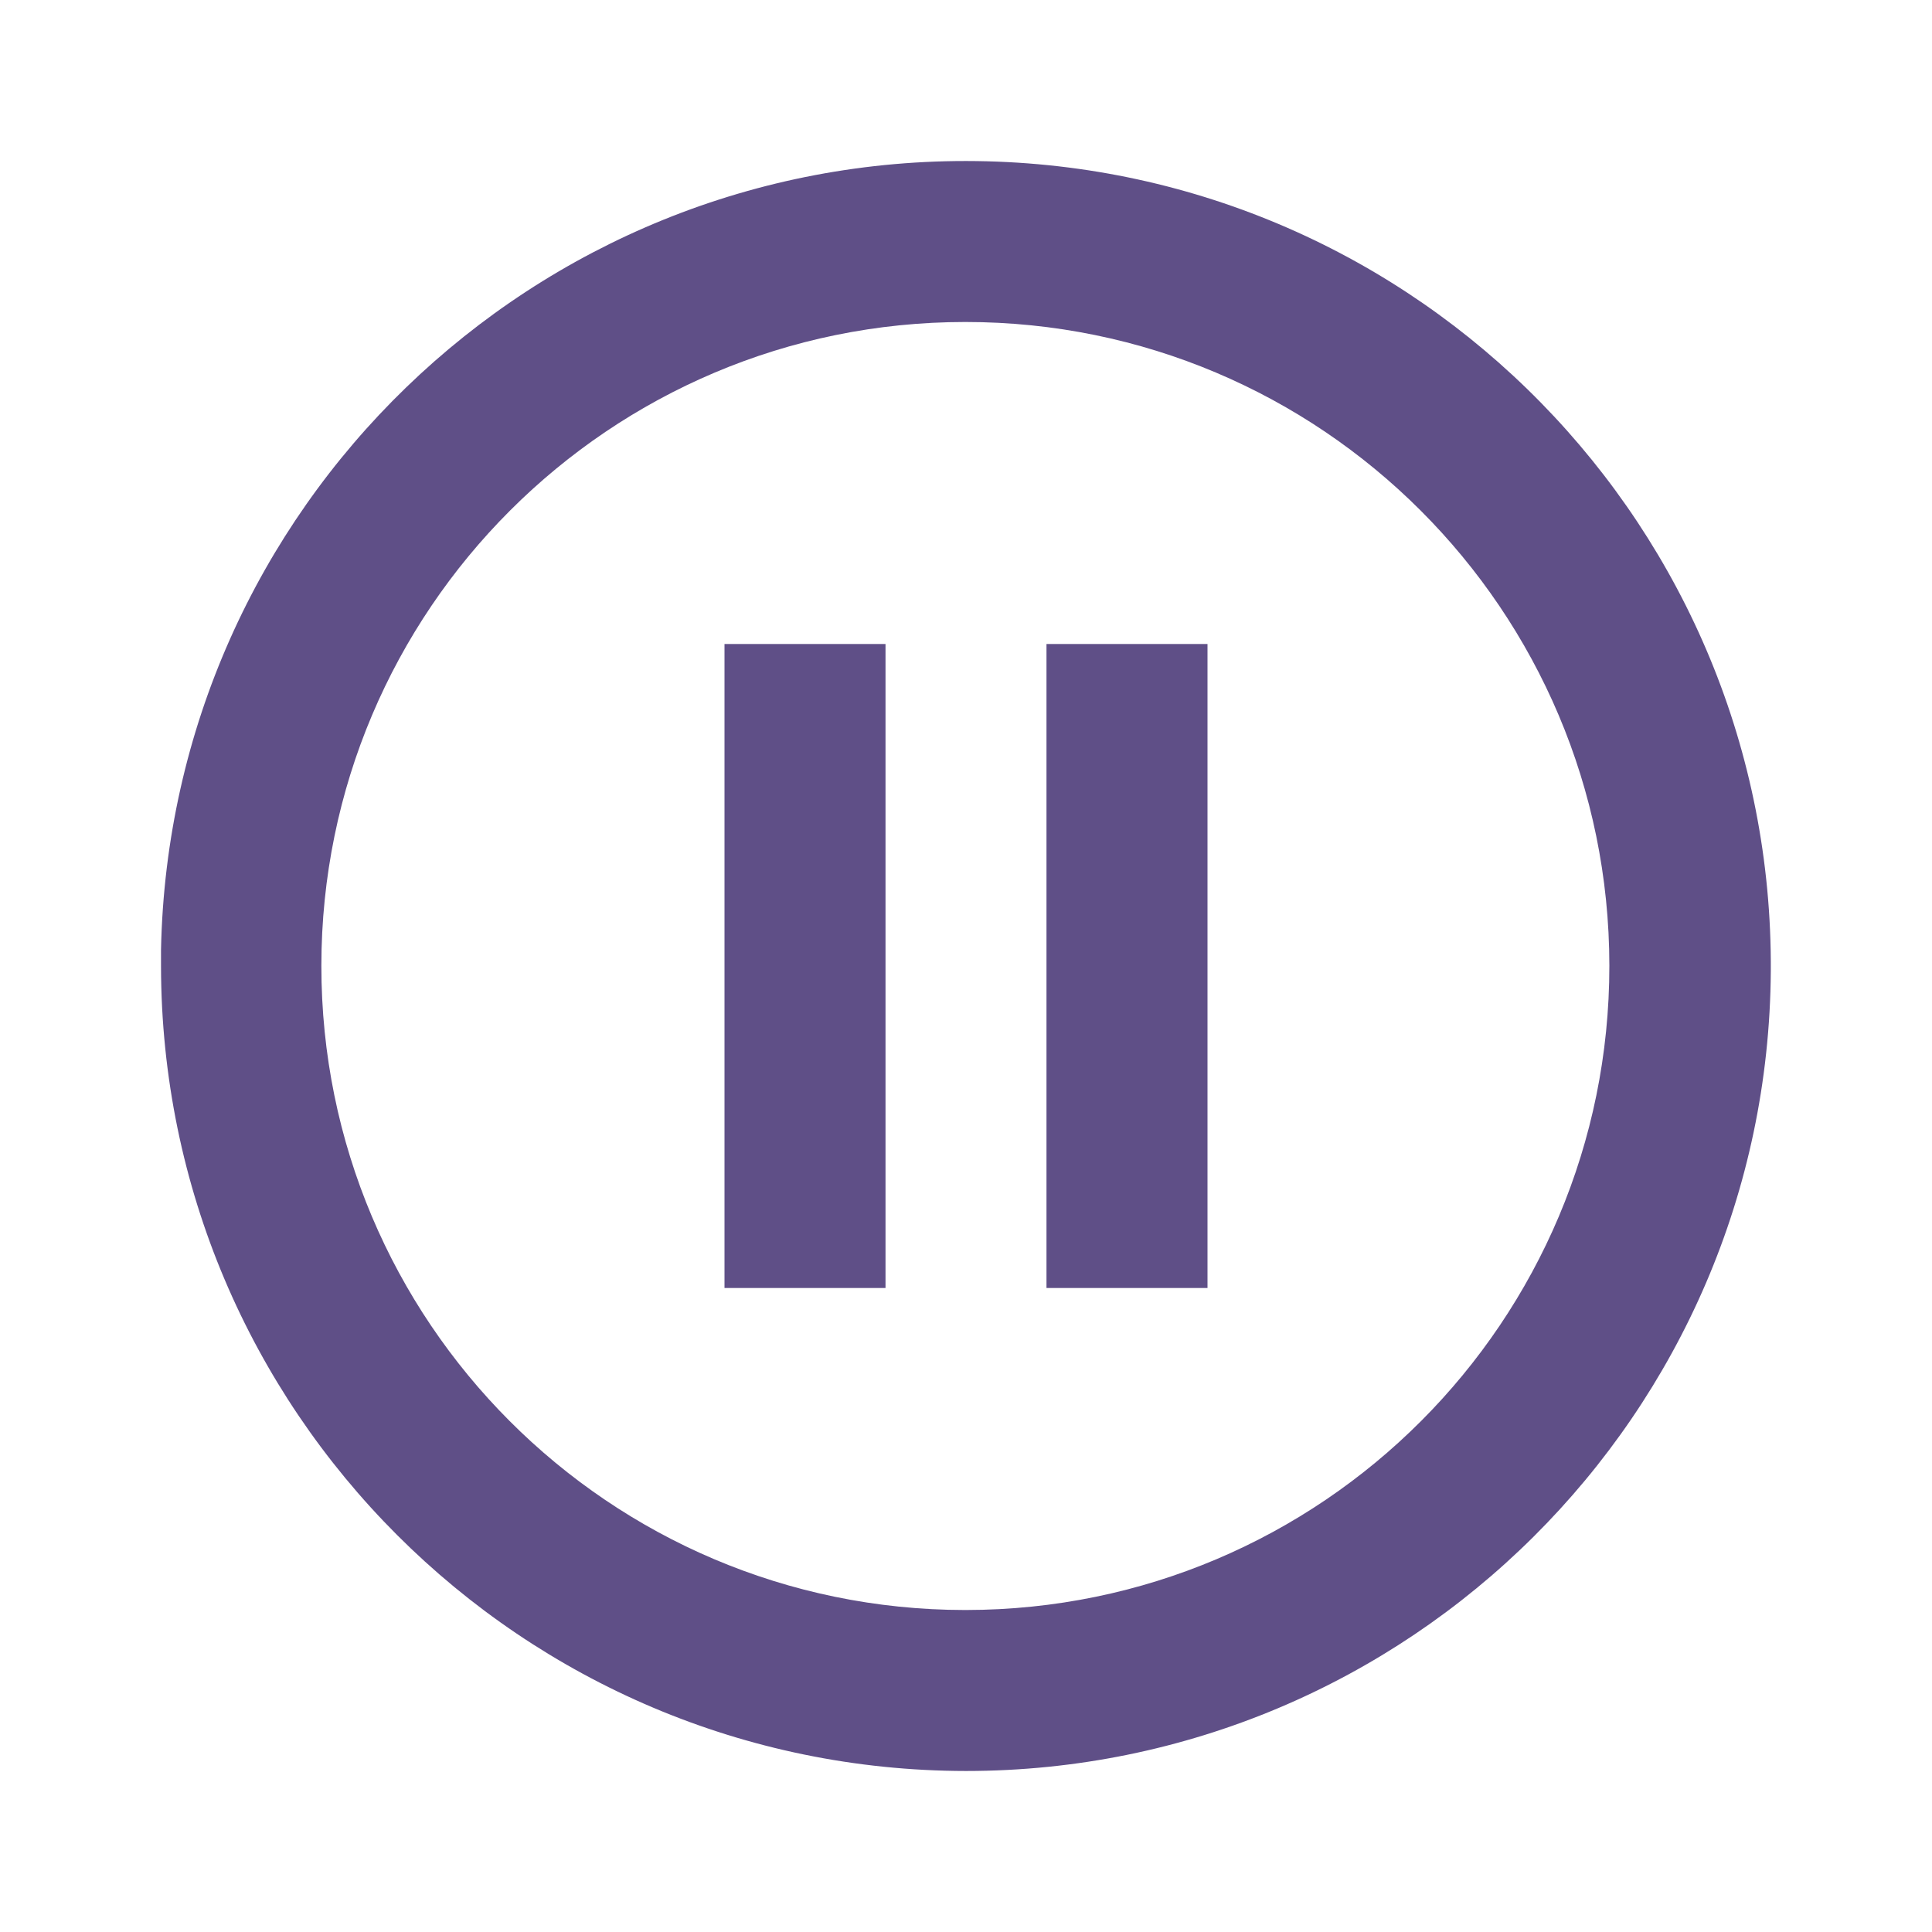 <svg width="53" height="53" viewBox="0 0 53 53" fill="none" xmlns="http://www.w3.org/2000/svg">
<path d="M26.5 48.583C14.309 48.57 4.43 38.691 4.417 26.5V26.058C4.66 13.922 14.652 4.258 26.789 4.419C38.926 4.58 48.658 14.506 48.578 26.644C48.499 38.782 38.638 48.581 26.5 48.583ZM26.465 44.167H26.5C36.254 44.157 44.154 36.245 44.149 26.491C44.144 16.738 36.236 8.833 26.482 8.833C16.729 8.833 8.821 16.738 8.816 26.491C8.811 36.245 16.711 44.157 26.465 44.167ZM33.125 35.333H28.708V17.667H33.125V35.333ZM24.292 35.333H19.875V17.667H24.292V35.333Z" fill="#5F4F87"/>
</svg>

